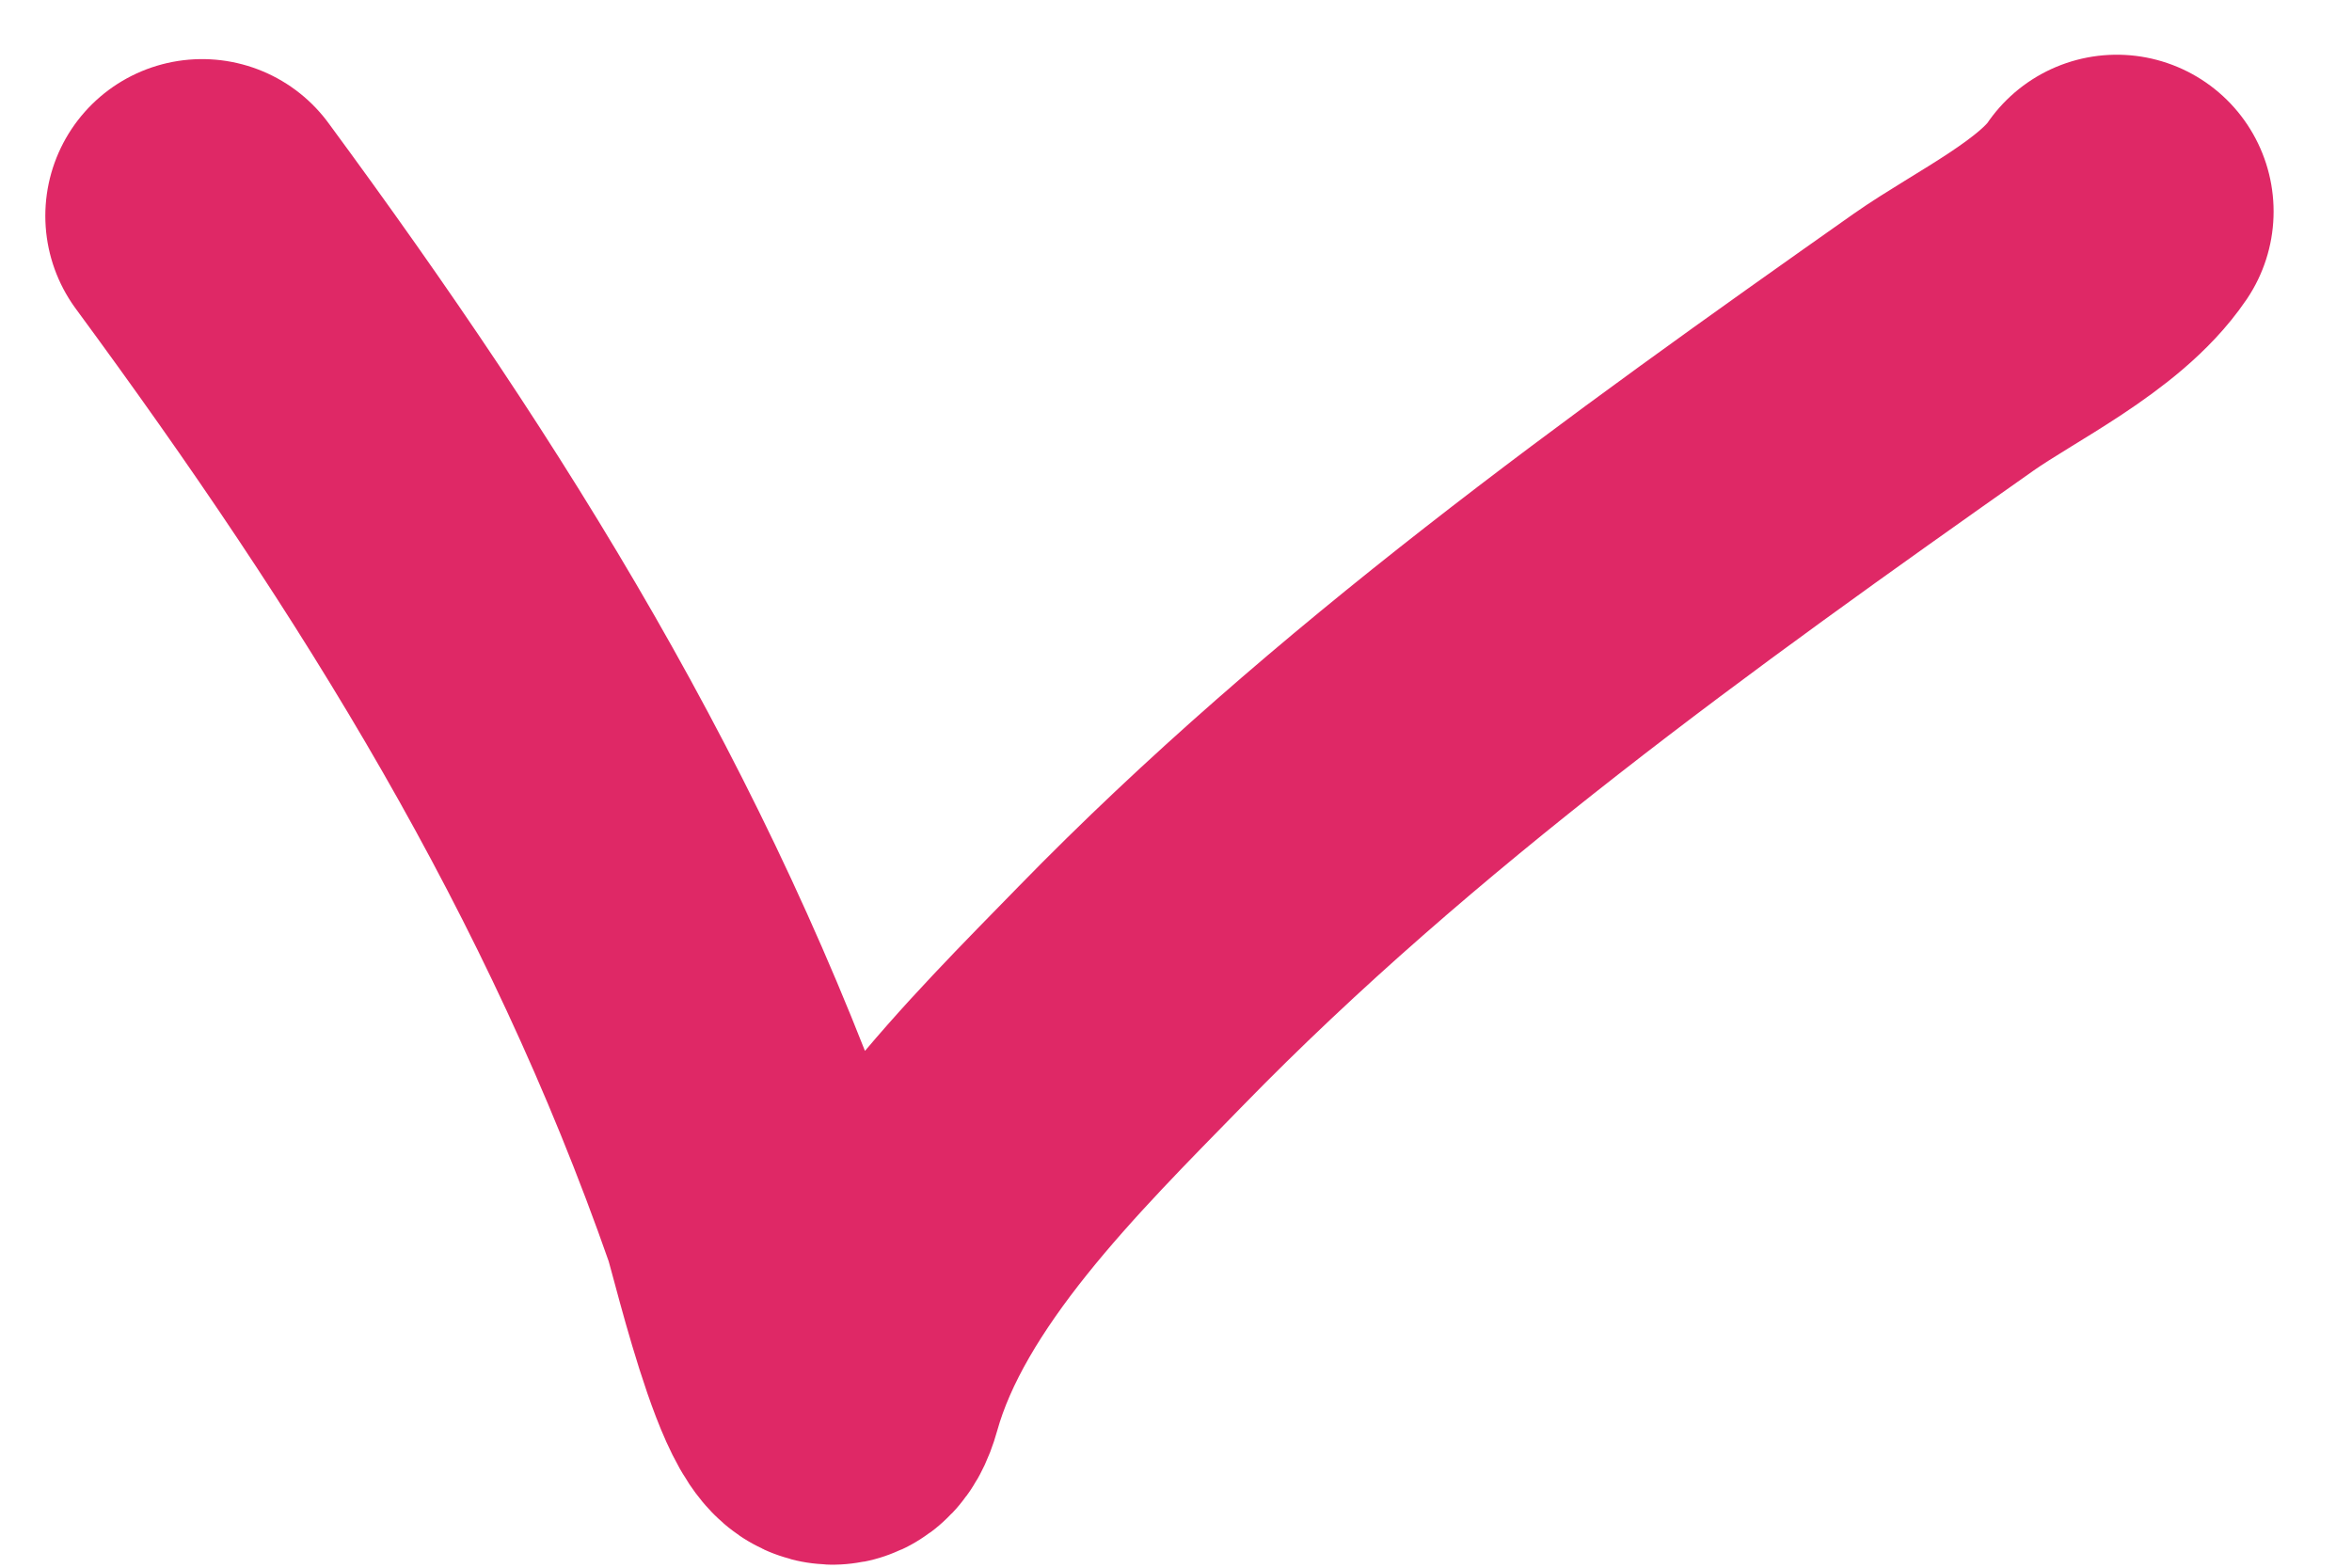 <svg width="15" height="10" viewBox="0 0 15 10" fill="none" xmlns="http://www.w3.org/2000/svg">
<path d="M1.289 1.377C2.77 3.389 4.008 5.375 4.831 7.73C4.881 7.873 5.239 9.425 5.397 8.856C5.663 7.901 6.537 7.045 7.211 6.354C8.751 4.773 10.589 3.456 12.395 2.183C12.721 1.954 13.265 1.695 13.5 1.349" stroke="#DF2866" stroke-width="2" stroke-linecap="round"/>
</svg>

